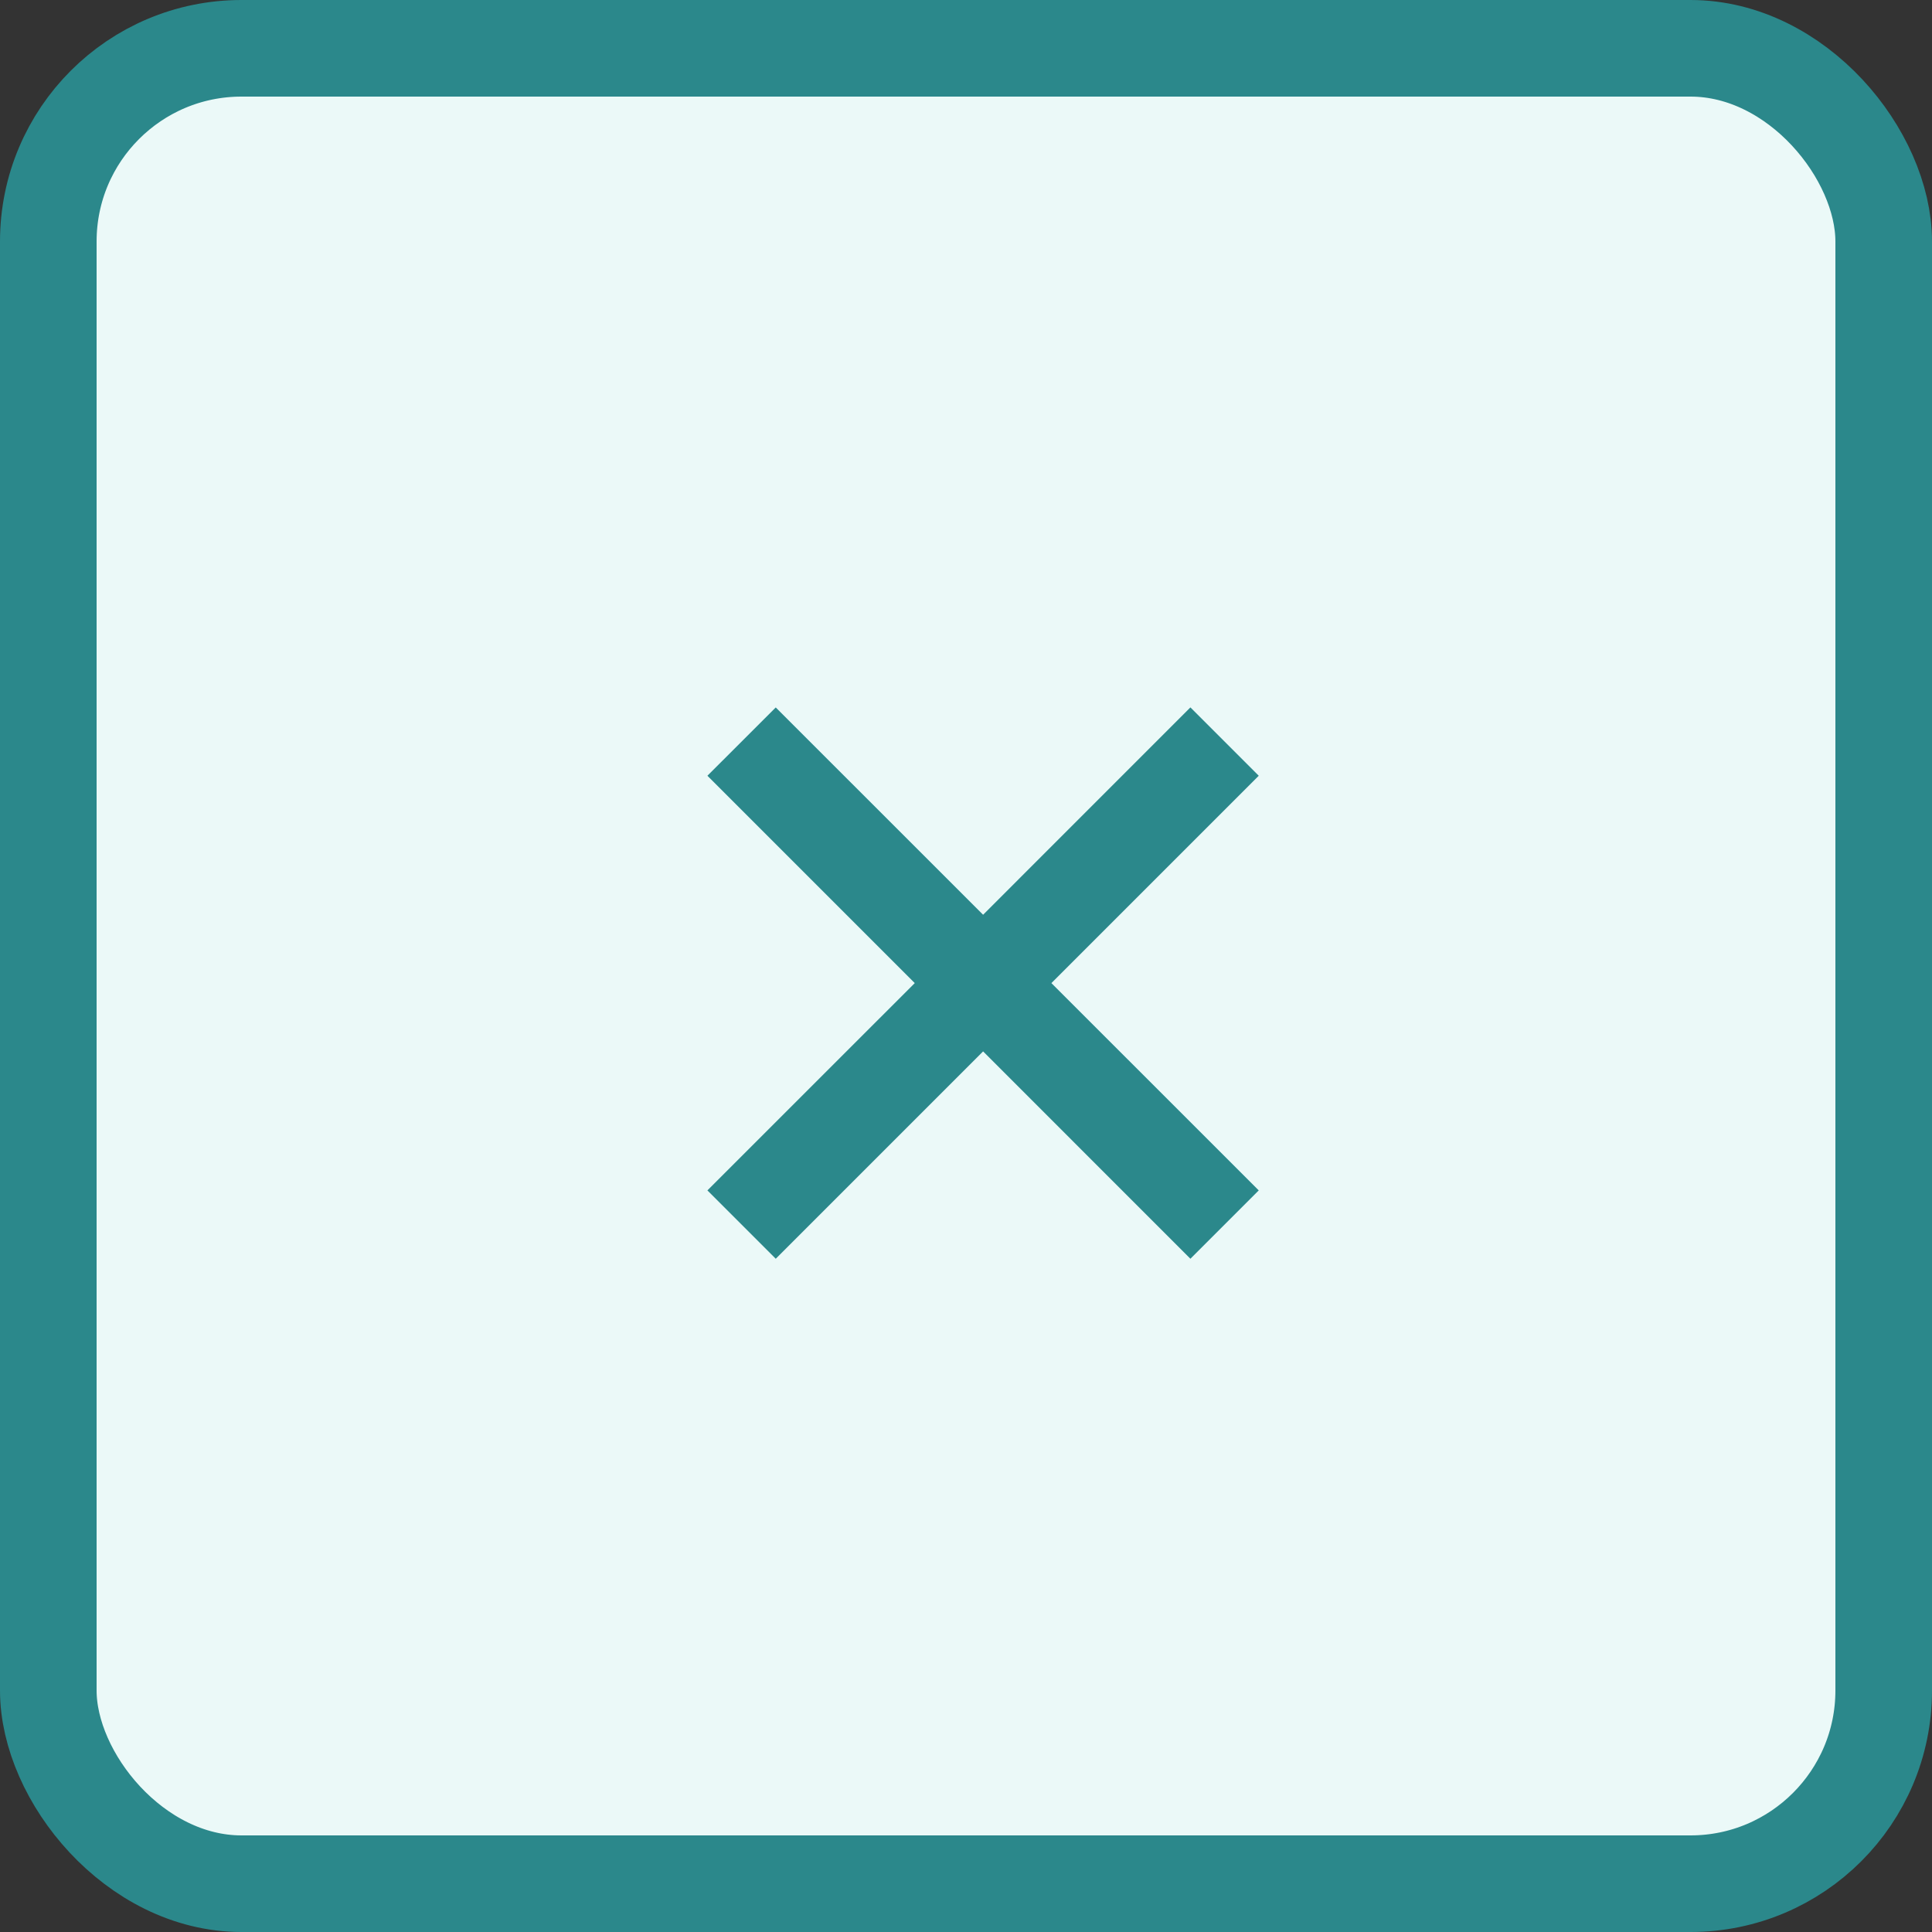 <svg width="40" height="40" viewBox="0 0 40 40" fill="none" xmlns="http://www.w3.org/2000/svg">
<rect x="0" y="0" width="40" height="40" fill="#333333" stroke="none"/>
<rect x="1" y="1" width="38" height="38" rx="4" fill="#EBF9F8" stroke="#2B888B" stroke-width="2"/>
<path fill-rule="evenodd" clip-rule="evenodd" d="M20.354 18.939L24.646 14.646L26.061 16.061L21.768 20.354L26.061 24.646L24.646 26.061L20.354 21.768L16.061 26.061L14.646 24.646L18.939 20.354L14.646 16.061L16.061 14.647L20.354 18.939Z" fill="#2B888B"/>
</svg>
